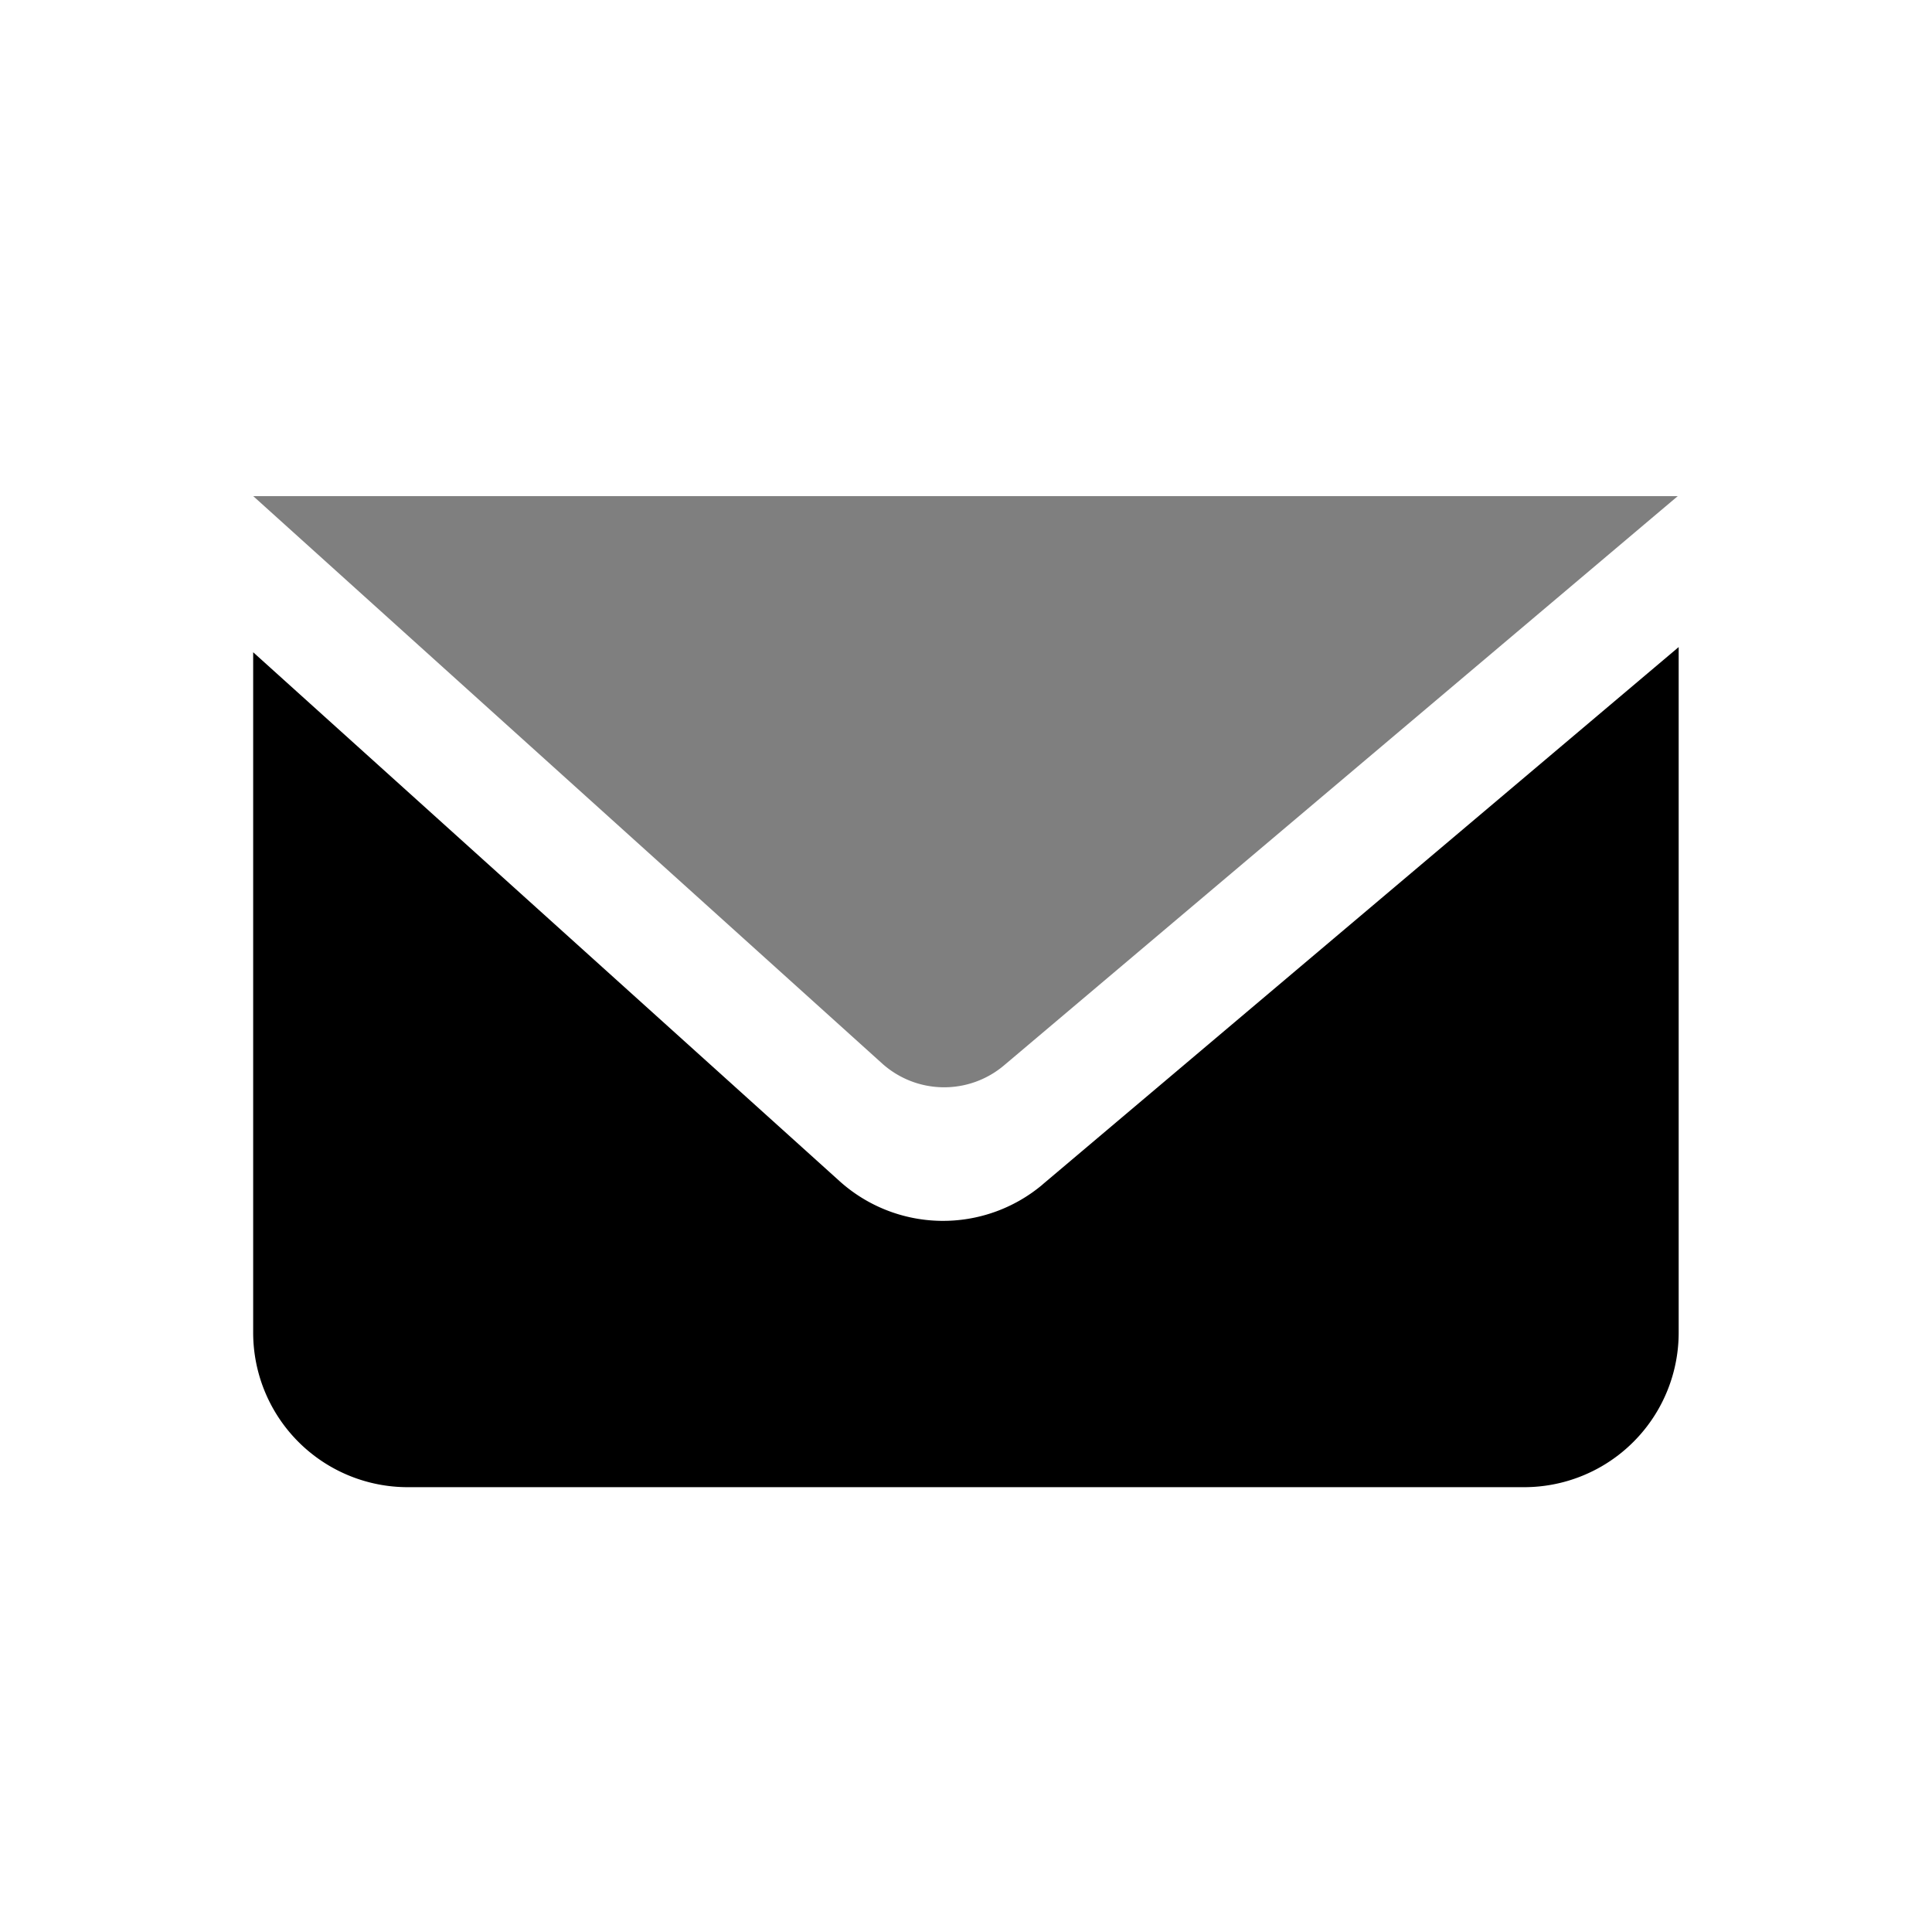 <svg xmlns="http://www.w3.org/2000/svg" fill="none" viewBox="0 0 25 25">
  <path fill="currentColor" fill-rule="evenodd" d="M13.493 15.326a2 2 0 01-2.63-.043L3.276 8.44v8.804a2 2 0 002 2h14.446a2 2 0 002-2V8.373l-8.23 6.953z" clip-rule="evenodd"/>
  <path fill="currentColor" d="M11.413 13.76a1.2 1.2 0 001.579.026L21.71 6.42H3.277l8.136 7.34z" opacity=".5"/>
</svg>
